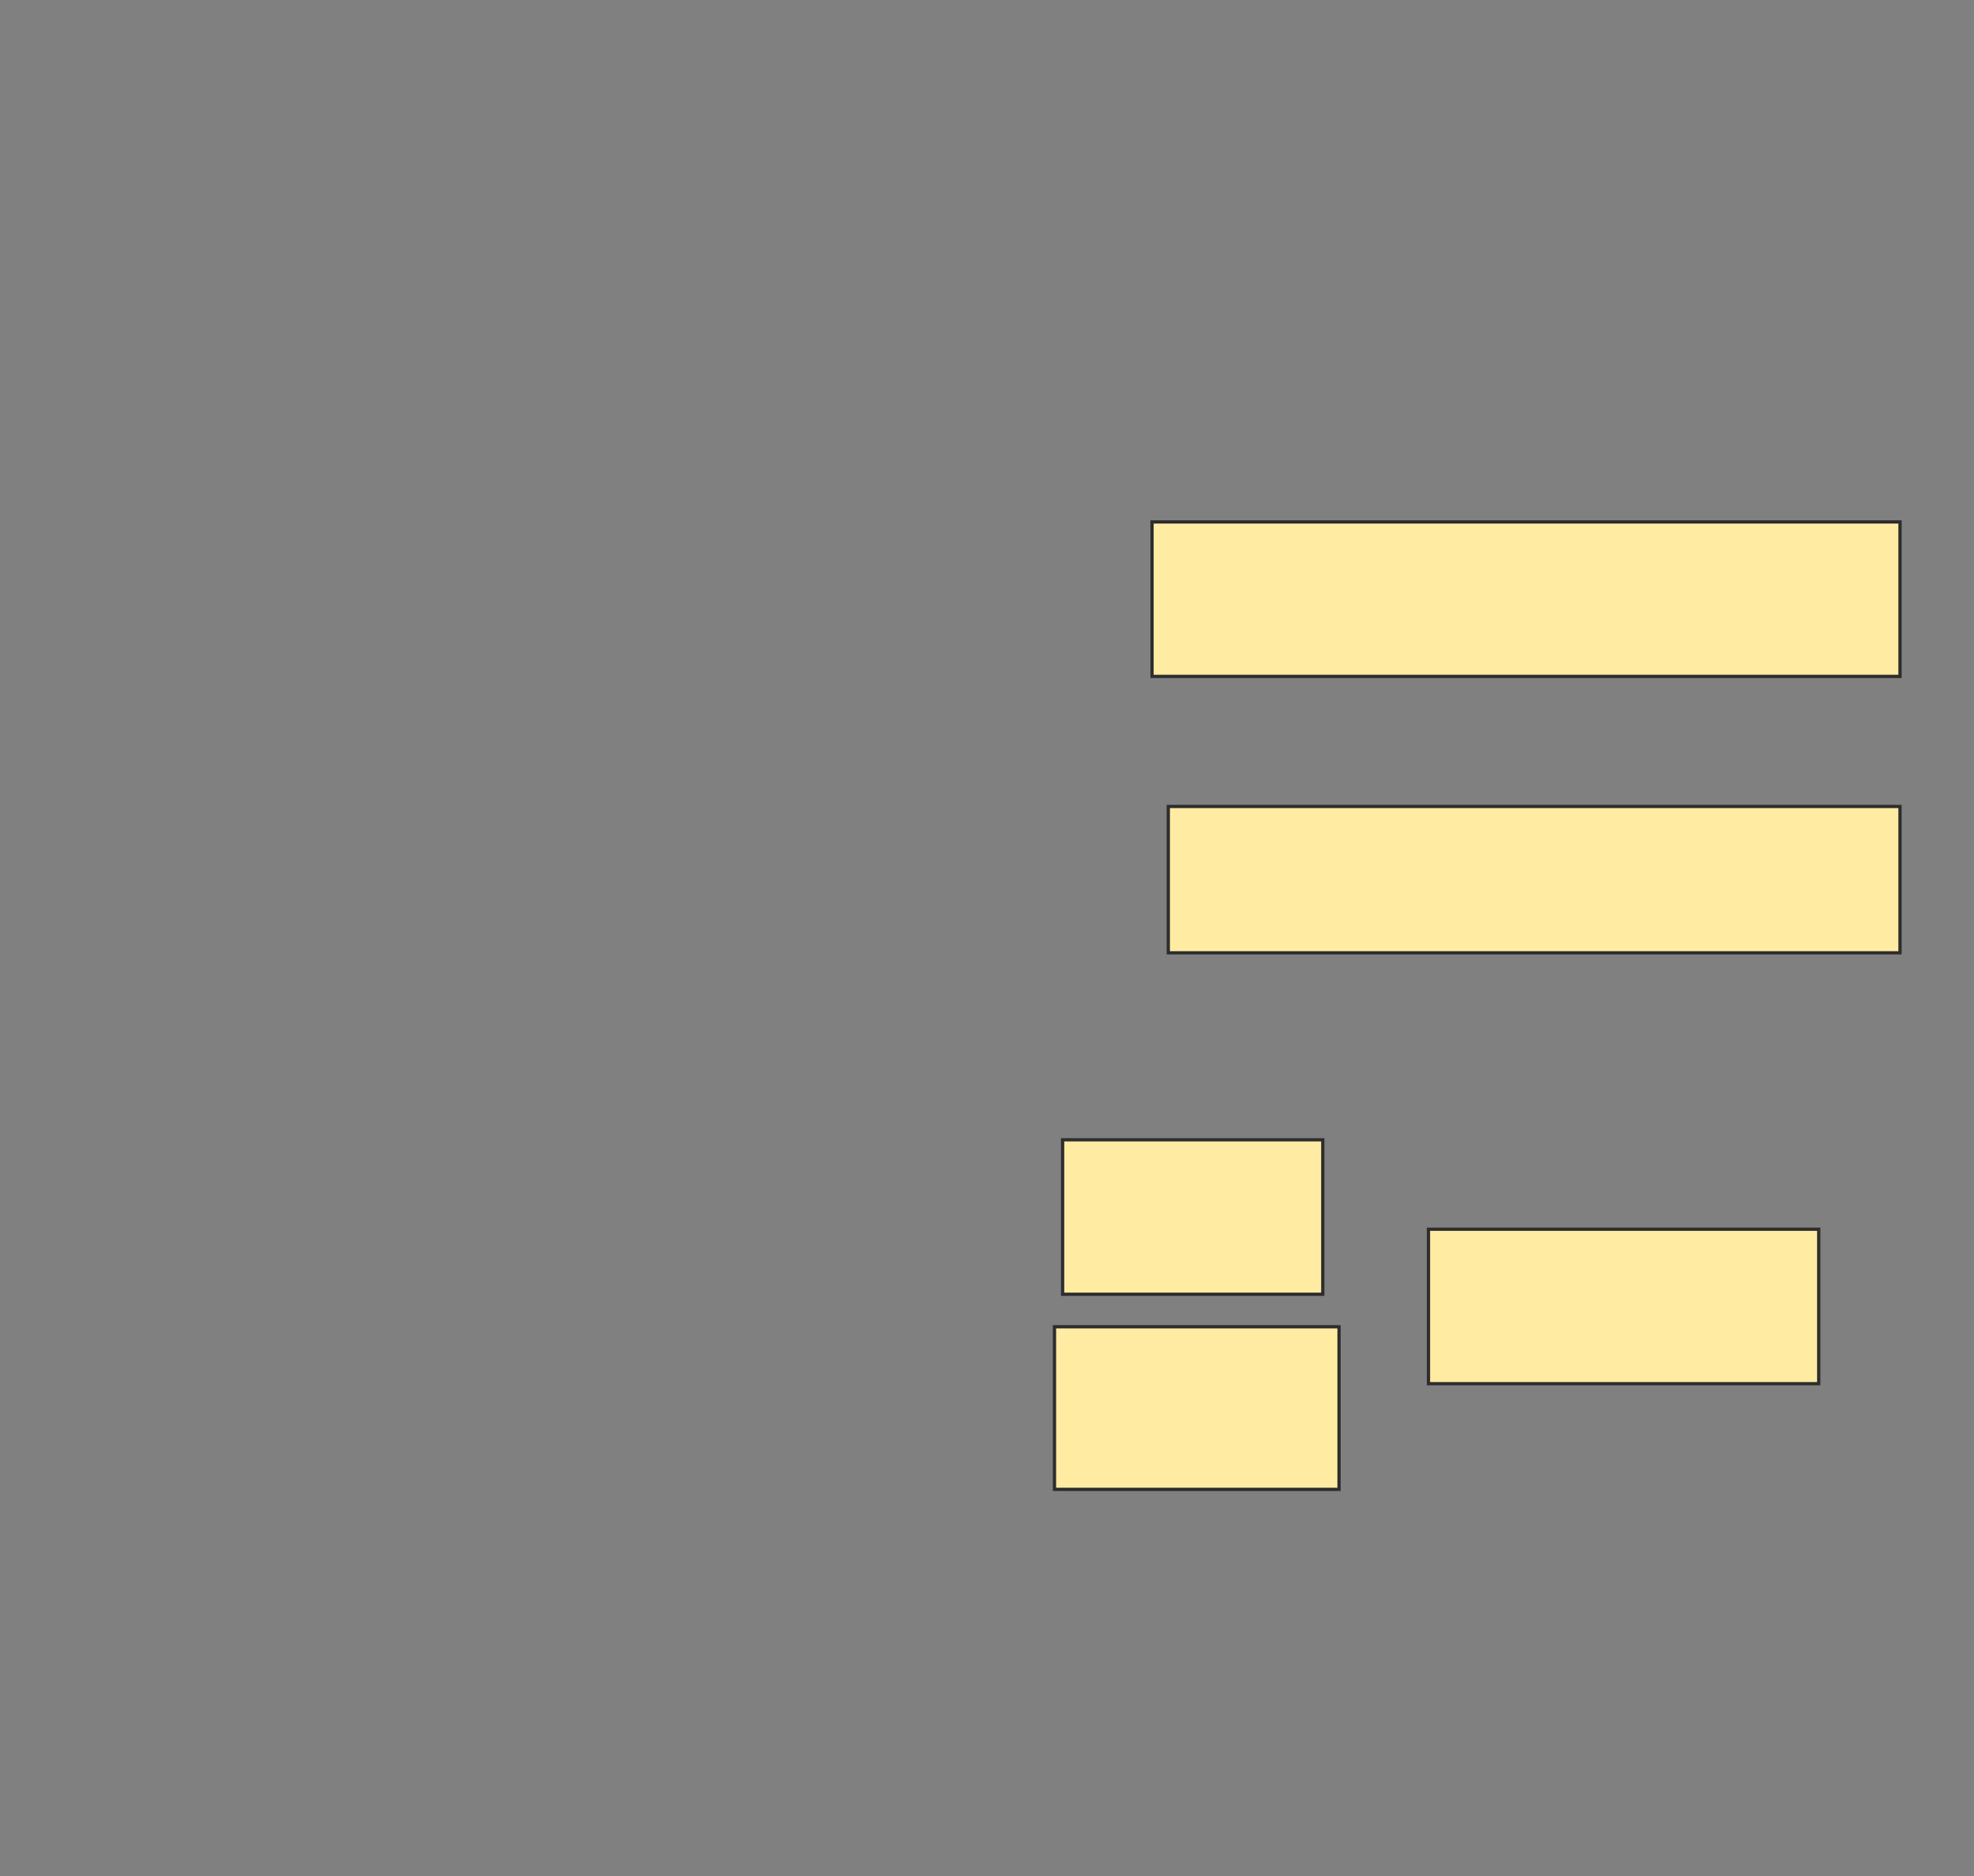 <svg height="577" width="607" xmlns="http://www.w3.org/2000/svg">
 <rect width="100%" height="100%" fill="#808080" stroke="none"/>
 <!-- Created with Image Occlusion Enhanced -->
 <g>
  <title>Labels</title>
 </g>
 <g>
  <title>Masks</title>
  
  <rect fill="#FFEBA2" height="47.5" id="7a0e9a4f76544dd49d785eb2e4ce400b-ao-2" stroke="#2D2D2D" width="230" x="354.25" y="160.5"/>
  <rect fill="#FFEBA2" height="45" id="7a0e9a4f76544dd49d785eb2e4ce400b-ao-3" stroke="#2D2D2D" width="225" x="359.25" y="248"/>
  <g id="7a0e9a4f76544dd49d785eb2e4ce400b-ao-4" stroke="null">
   <rect fill="#FFEBA2" height="47.5" stroke="#2D2D2D" width="120" x="439.25" y="378"/>
   <rect fill="#FFEBA2" height="47.5" stroke="#2D2D2D" width="80" x="326.75" y="350.5"/>
   <rect fill="#FFEBA2" height="50" stroke="#2D2D2D" width="87.5" x="324.25" y="408"/>
  </g>
 </g>
</svg>